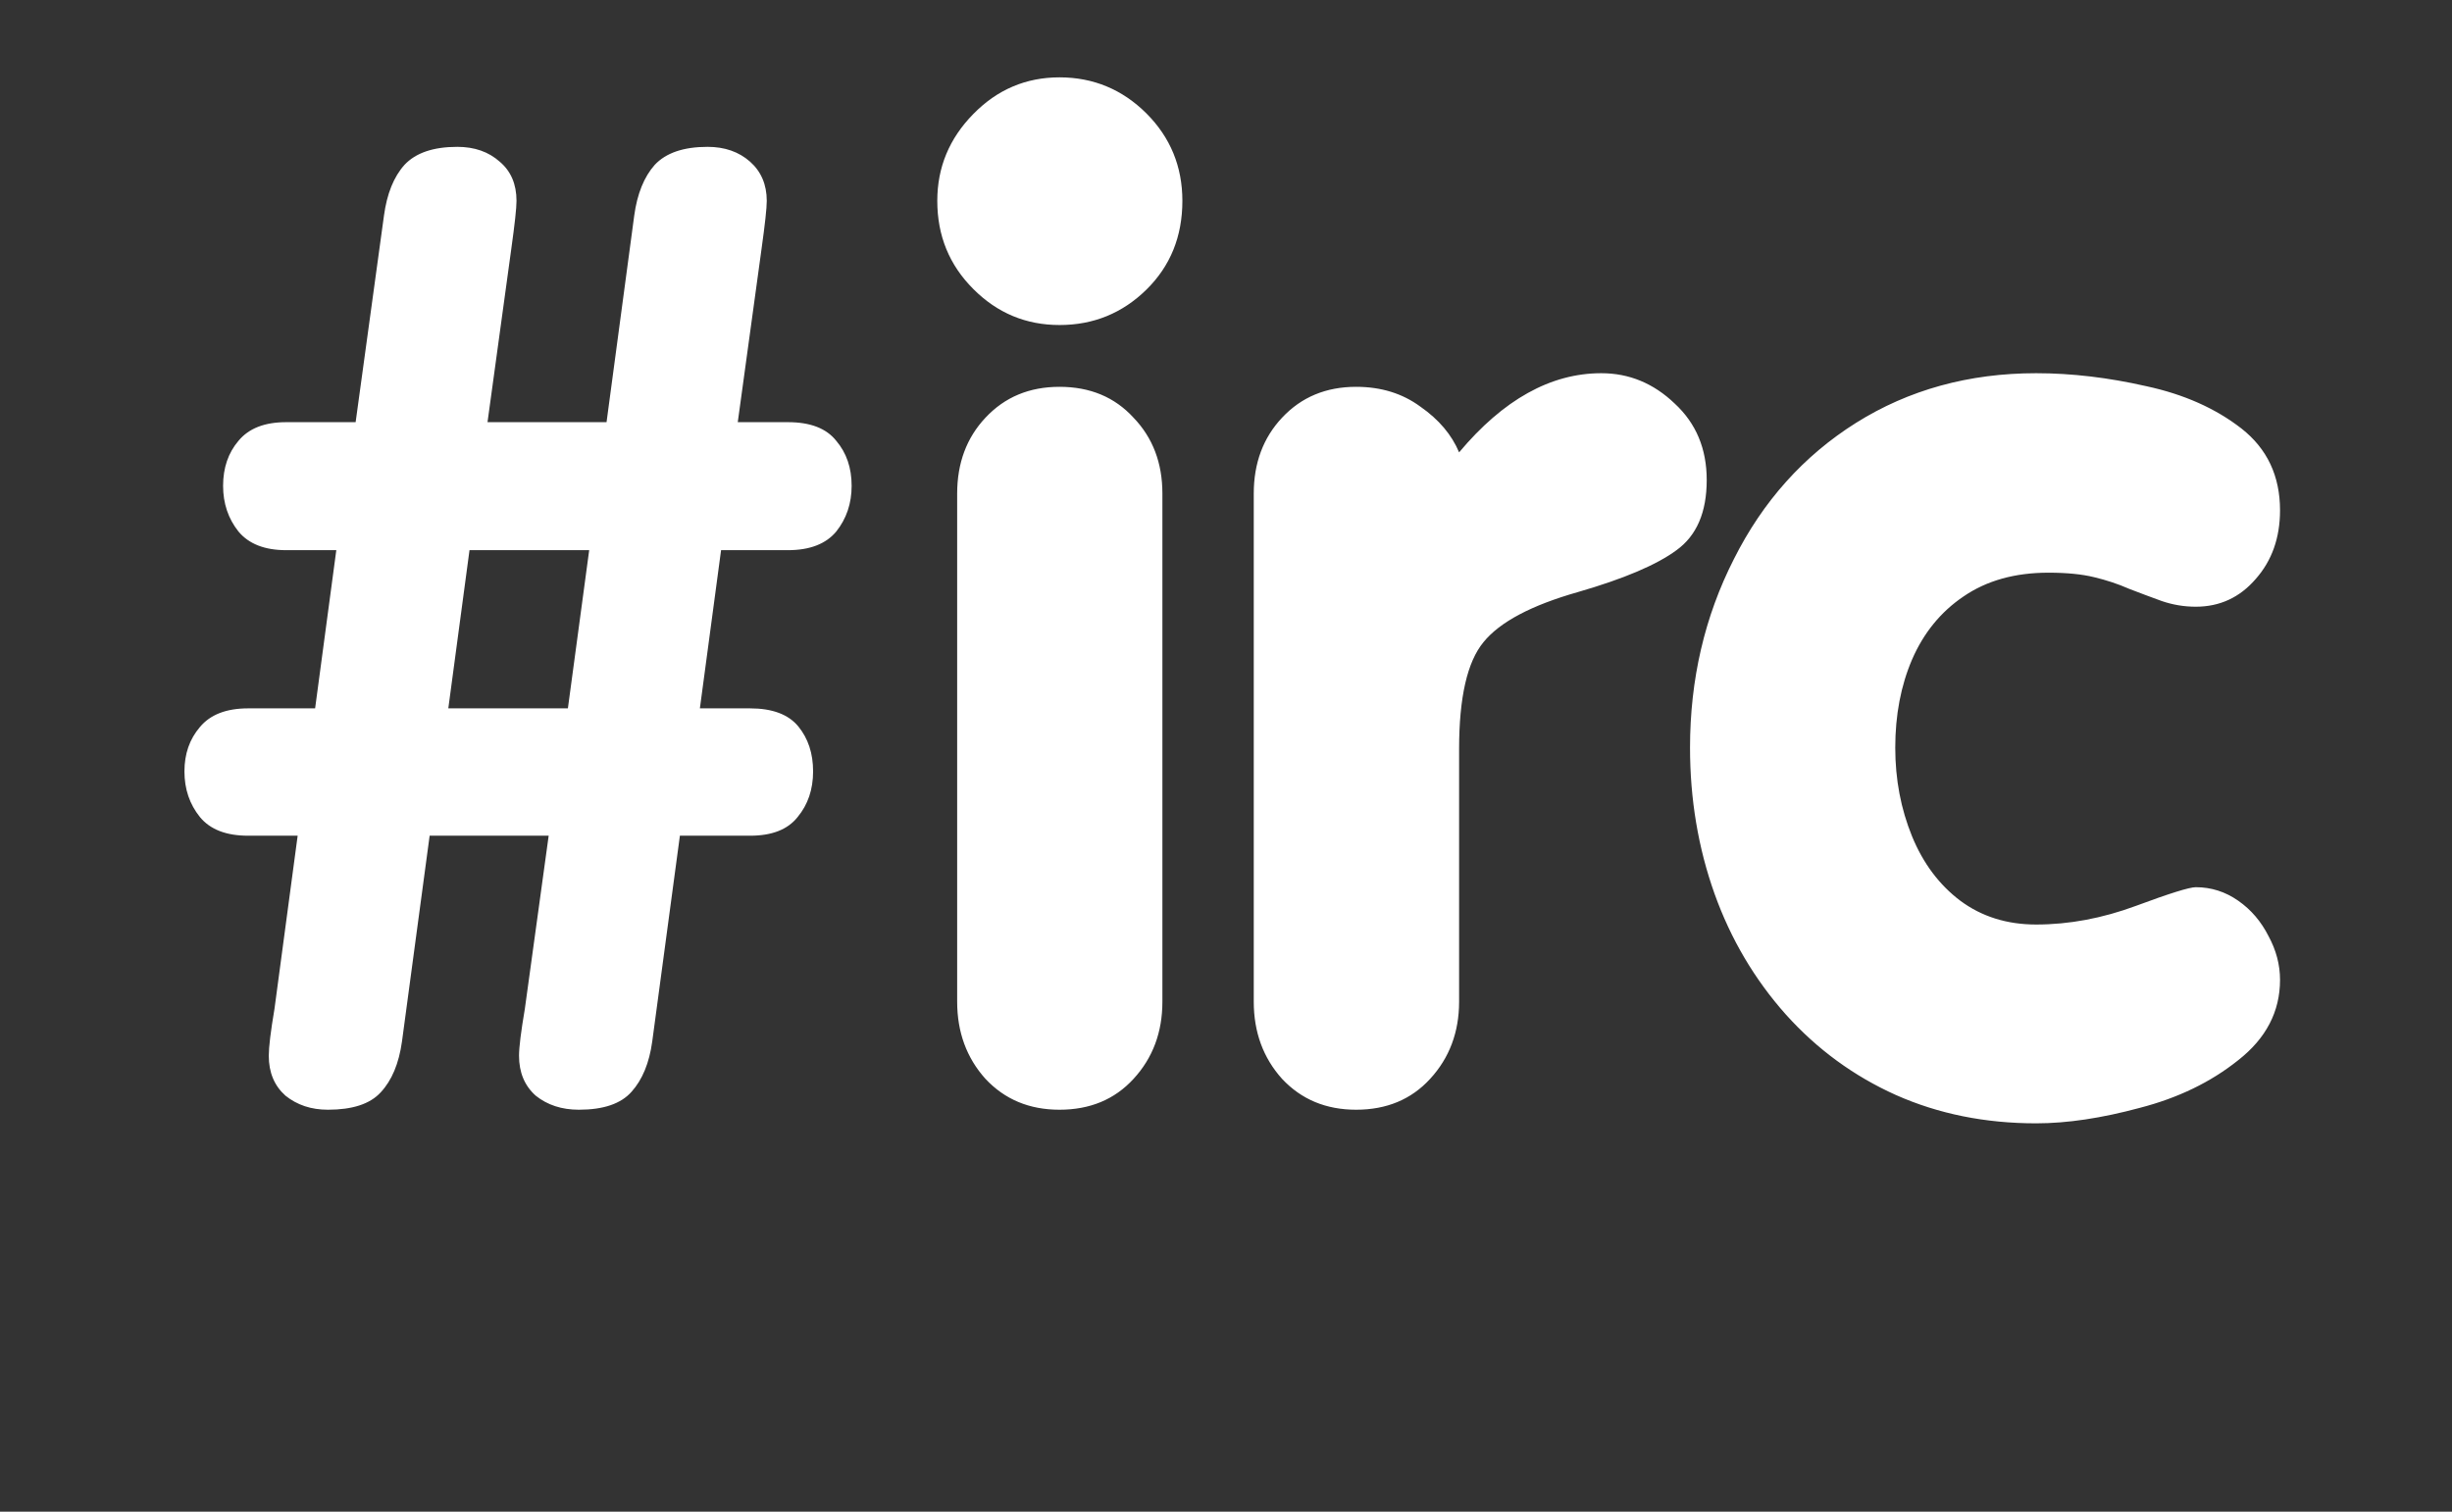 <?xml version="1.0" encoding="UTF-8" standalone="no"?>
<!DOCTYPE svg PUBLIC "-//W3C//DTD SVG 1.1//EN" "http://www.w3.org/Graphics/SVG/1.1/DTD/svg11.dtd">
<svg width="100%" height="100%" viewBox="0 0 60 37" version="1.1" xmlns="http://www.w3.org/2000/svg" xmlns:xlink="http://www.w3.org/1999/xlink" xml:space="preserve" xmlns:serif="http://www.serif.com/" style="fill-rule:evenodd;clip-rule:evenodd;stroke-linejoin:round;stroke-miterlimit:2;">
    <rect x="0" y="0" width="60" height="37" fill="#333333" stroke="none"/>
    <g id="path832" transform="matrix(2.687,-1.389e-16,1.389e-16,2.687,9.288,-88.312)">
        <path d="M11.934,39.677C11.934,39.056 12.067,38.483 12.333,37.96C12.598,37.432 12.969,37.018 13.446,36.718C13.926,36.417 14.473,36.266 15.086,36.266C15.411,36.266 15.745,36.306 16.088,36.384C16.432,36.458 16.721,36.587 16.956,36.77C17.19,36.954 17.307,37.202 17.307,37.515C17.307,37.765 17.233,37.974 17.085,38.141C16.94,38.309 16.758,38.393 16.54,38.393C16.434,38.393 16.331,38.376 16.229,38.341C16.131,38.306 16.032,38.268 15.93,38.229C15.833,38.186 15.727,38.151 15.614,38.124C15.504,38.097 15.366,38.083 15.198,38.083C14.893,38.083 14.635,38.155 14.424,38.3C14.217,38.44 14.061,38.632 13.956,38.874C13.854,39.112 13.803,39.38 13.803,39.677C13.803,39.966 13.854,40.235 13.956,40.485C14.057,40.731 14.204,40.927 14.395,41.071C14.59,41.216 14.821,41.288 15.086,41.288C15.387,41.288 15.69,41.231 15.995,41.118C16.299,41.005 16.481,40.948 16.54,40.948C16.68,40.948 16.809,40.989 16.926,41.071C17.044,41.153 17.135,41.261 17.202,41.393C17.272,41.522 17.307,41.655 17.307,41.792C17.307,42.081 17.18,42.325 16.926,42.524C16.676,42.724 16.378,42.868 16.03,42.958C15.682,43.052 15.368,43.099 15.086,43.099C14.622,43.099 14.196,43.013 13.809,42.841C13.426,42.669 13.092,42.425 12.807,42.108C12.522,41.788 12.305,41.421 12.157,41.007C12.008,40.589 11.934,40.145 11.934,39.677ZM7.961,41.991L7.961,37.362C7.961,37.085 8.047,36.854 8.219,36.671C8.395,36.483 8.62,36.39 8.893,36.39C9.12,36.39 9.315,36.45 9.479,36.571C9.647,36.688 9.764,36.827 9.831,36.987C10.233,36.507 10.665,36.266 11.126,36.266C11.379,36.266 11.602,36.358 11.794,36.542C11.989,36.722 12.086,36.954 12.086,37.239C12.086,37.532 11.995,37.745 11.811,37.878C11.631,38.011 11.333,38.138 10.915,38.259C10.489,38.38 10.202,38.532 10.053,38.716C9.905,38.895 9.831,39.22 9.831,39.688L9.831,41.991C9.831,42.268 9.743,42.503 9.567,42.694C9.395,42.882 9.17,42.975 8.893,42.975C8.62,42.975 8.395,42.882 8.219,42.694C8.047,42.503 7.961,42.268 7.961,41.991ZM5.26,41.991L5.26,37.362C5.26,37.085 5.346,36.854 5.518,36.671C5.694,36.483 5.918,36.39 6.192,36.39C6.469,36.39 6.694,36.483 6.866,36.671C7.042,36.854 7.129,37.085 7.129,37.362L7.129,41.991C7.129,42.268 7.042,42.503 6.866,42.694C6.694,42.882 6.469,42.975 6.192,42.975C5.918,42.975 5.694,42.882 5.518,42.694C5.346,42.503 5.26,42.268 5.26,41.991ZM5.079,34.696C5.079,34.391 5.188,34.128 5.407,33.905C5.625,33.682 5.887,33.571 6.192,33.571C6.5,33.571 6.764,33.681 6.983,33.899C7.202,34.118 7.311,34.384 7.311,34.696C7.311,35.02 7.202,35.29 6.983,35.505C6.764,35.72 6.5,35.827 6.192,35.827C5.887,35.827 5.625,35.718 5.407,35.499C5.188,35.28 5.079,35.013 5.079,34.696ZM-0.957,42.056L-0.746,40.479L-1.197,40.479C-1.396,40.479 -1.542,40.423 -1.636,40.309C-1.73,40.192 -1.777,40.054 -1.777,39.893C-1.777,39.733 -1.73,39.599 -1.636,39.489C-1.542,39.376 -1.396,39.319 -1.197,39.319L-0.587,39.319L-0.394,37.878L-0.851,37.878C-1.046,37.878 -1.191,37.821 -1.285,37.708C-1.378,37.591 -1.425,37.452 -1.425,37.292C-1.425,37.128 -1.378,36.991 -1.285,36.882C-1.191,36.768 -1.046,36.712 -0.851,36.712L-0.218,36.712L0.04,34.831C0.067,34.632 0.129,34.477 0.227,34.368C0.329,34.259 0.489,34.204 0.708,34.204C0.864,34.204 0.993,34.249 1.094,34.339C1.196,34.425 1.247,34.544 1.247,34.696C1.247,34.763 1.231,34.907 1.2,35.13L0.983,36.712L2.067,36.712L2.319,34.831C2.346,34.632 2.409,34.477 2.506,34.368C2.608,34.259 2.768,34.204 2.987,34.204C3.143,34.204 3.272,34.249 3.374,34.339C3.475,34.429 3.526,34.548 3.526,34.696C3.526,34.763 3.51,34.907 3.479,35.13L3.262,36.712L3.719,36.712C3.922,36.712 4.069,36.768 4.159,36.882C4.252,36.991 4.299,37.128 4.299,37.292C4.299,37.452 4.252,37.591 4.159,37.708C4.065,37.821 3.918,37.878 3.719,37.878L3.11,37.878L2.917,39.319L3.374,39.319C3.577,39.319 3.723,39.374 3.813,39.483C3.903,39.593 3.948,39.729 3.948,39.893C3.948,40.057 3.901,40.196 3.807,40.309C3.717,40.423 3.573,40.479 3.374,40.479L2.735,40.479L2.483,42.354C2.456,42.55 2.393,42.702 2.295,42.811C2.198,42.921 2.038,42.975 1.815,42.975C1.659,42.975 1.528,42.932 1.422,42.847C1.321,42.757 1.27,42.636 1.27,42.483C1.27,42.405 1.288,42.263 1.323,42.056L1.54,40.479L0.456,40.479L0.204,42.354C0.176,42.554 0.112,42.708 0.01,42.817C-0.087,42.923 -0.248,42.975 -0.47,42.975C-0.623,42.975 -0.751,42.932 -0.857,42.847C-0.958,42.757 -1.009,42.636 -1.009,42.483C-1.009,42.405 -0.992,42.263 -0.957,42.056L-0.957,42.056ZM1.715,39.319L1.909,37.878L0.819,37.878L0.626,39.319L1.715,39.319Z" style="fill:#FFFFFF;fill-rule:nonzero;"/>
    </g>
</svg>
